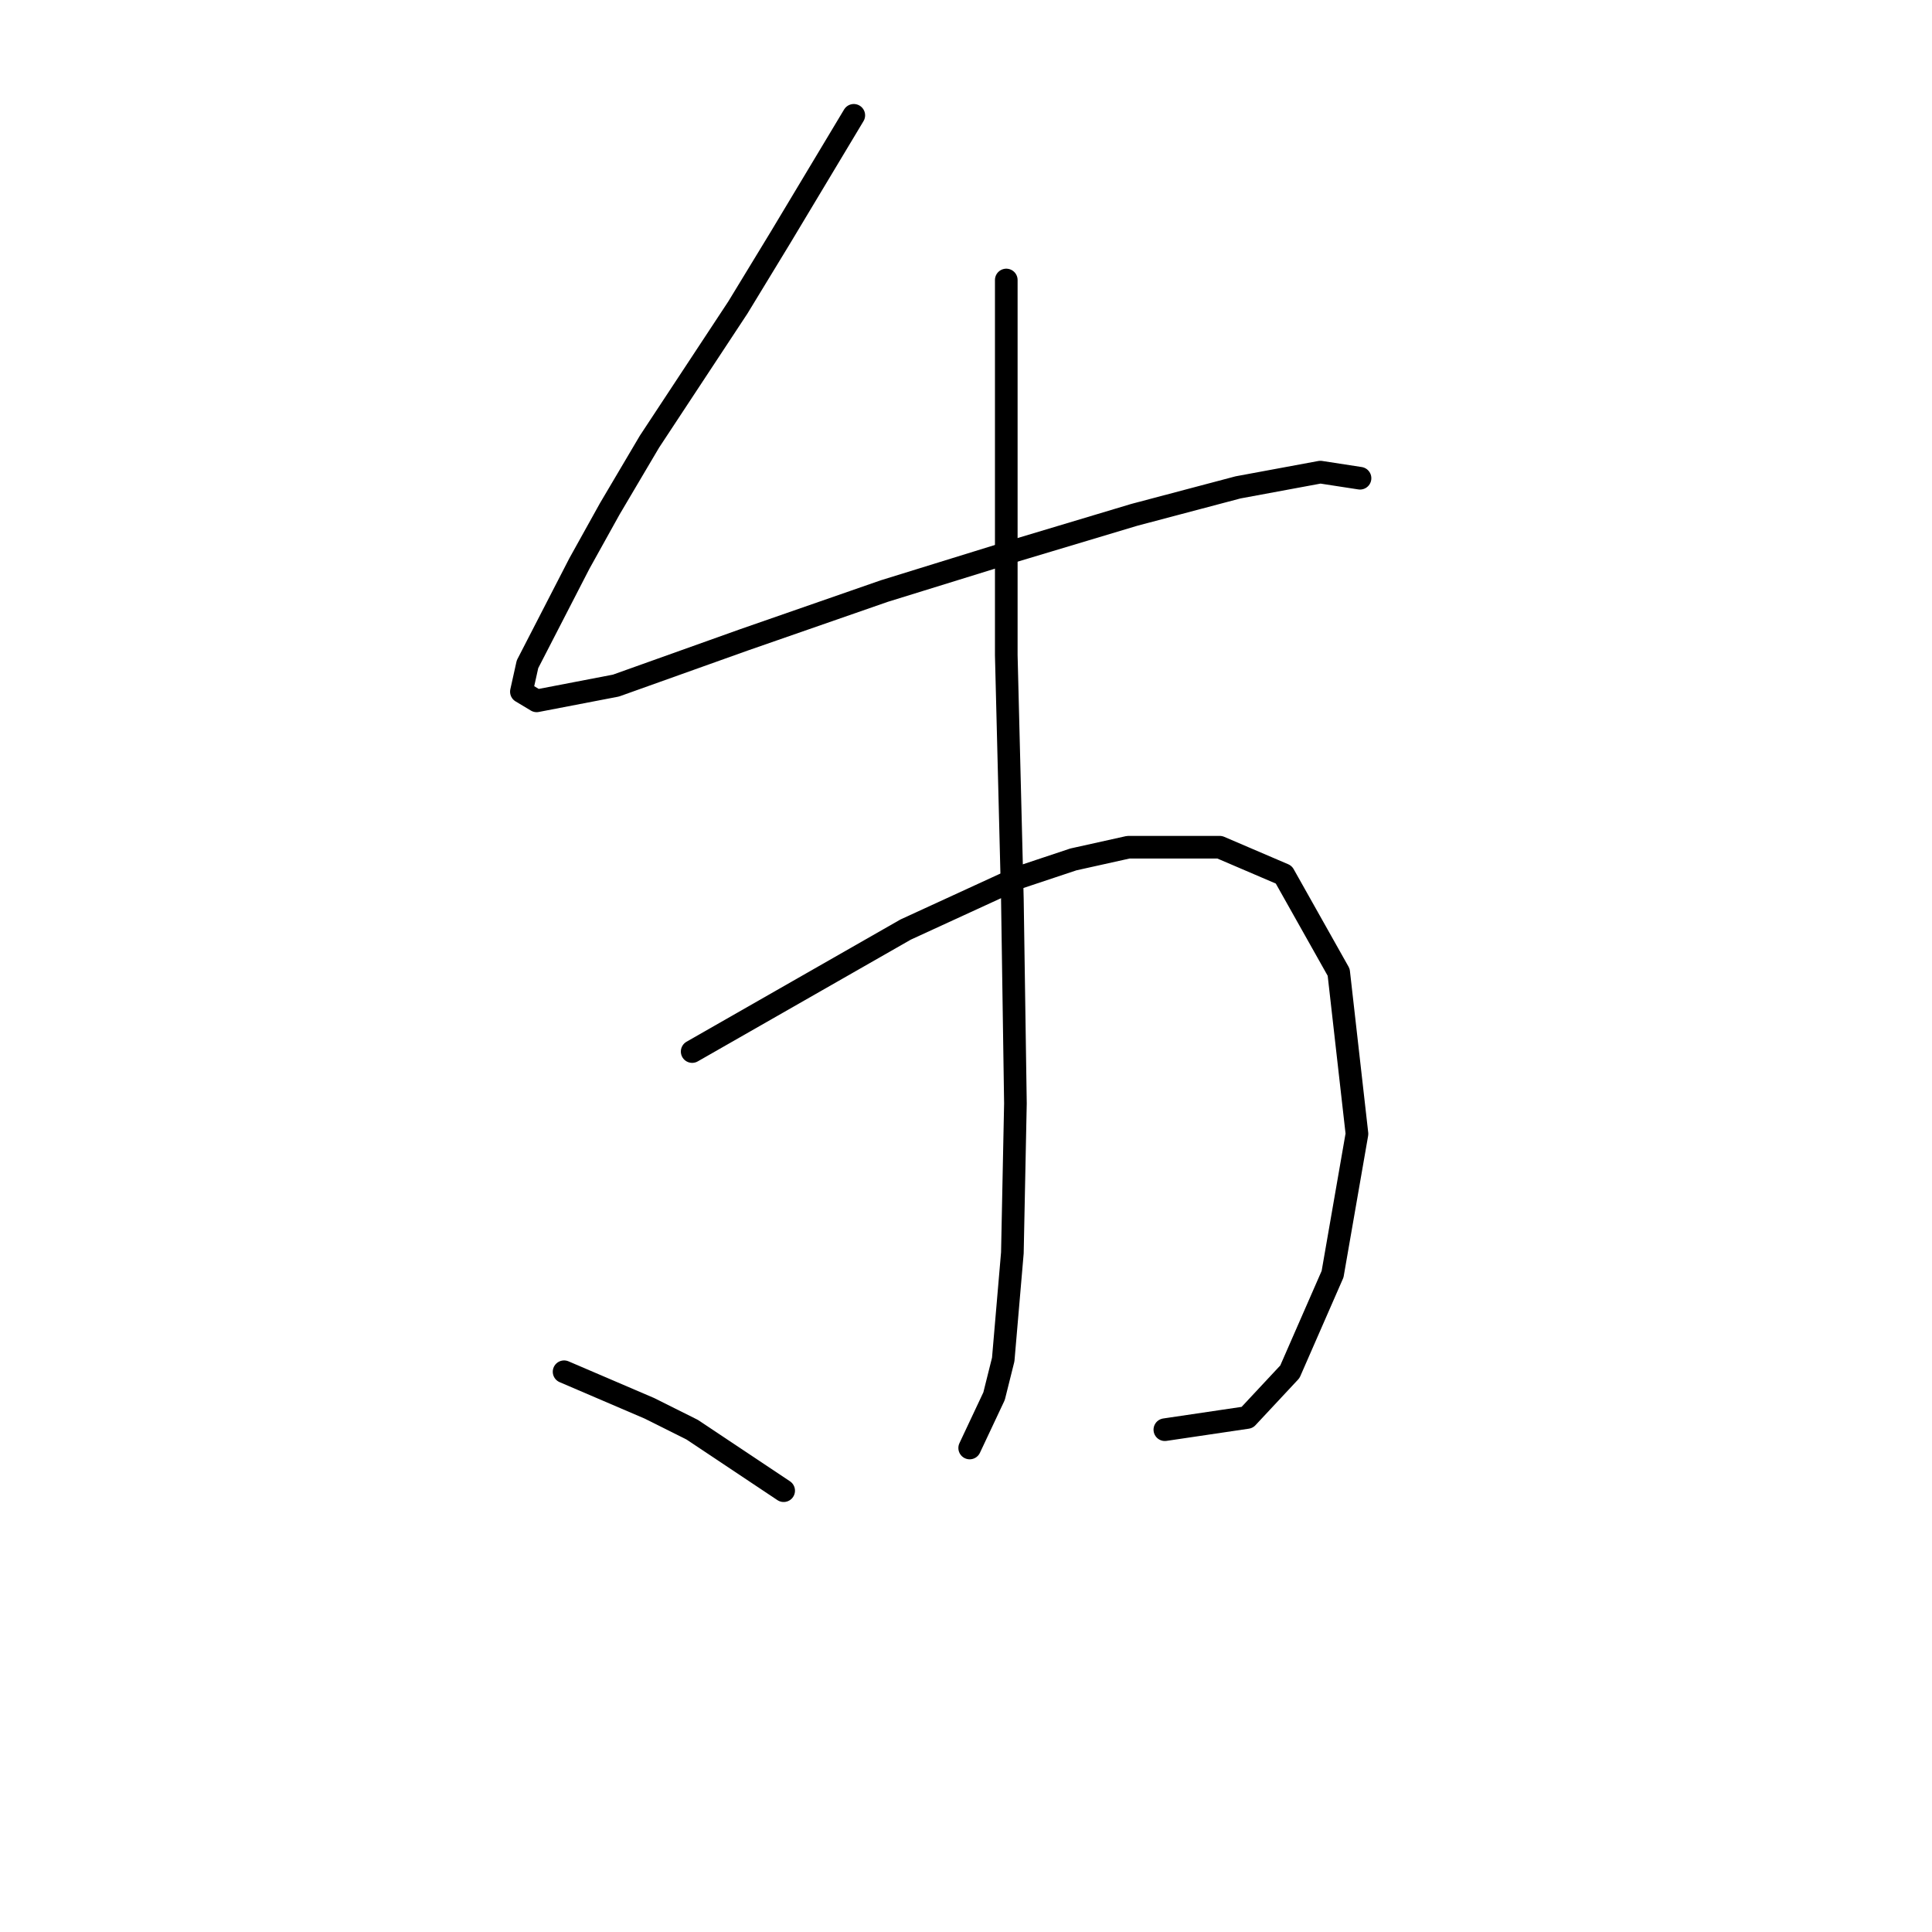 <?xml version="1.0" standalone="no"?>
    <svg width="256" height="256" xmlns="http://www.w3.org/2000/svg" version="1.1">
    <polyline stroke="black" stroke-width="3" stroke-linecap="round" fill="transparent" stroke-linejoin="round" points="113.132 15.282 108.283 23.363 103.434 31.445 97.777 40.739 86.059 58.519 80.806 67.408 76.765 74.682 69.896 88.017 69.087 91.653 71.108 92.866 81.614 90.845 98.585 84.784 117.173 78.319 134.145 73.066 150.308 68.217 164.047 64.58 174.957 62.559 180.21 63.368 180.21 63.368 " />
        <polyline stroke="black" stroke-width="3" stroke-linecap="round" fill="transparent" stroke-linejoin="round" points="91.716 139.335 105.859 131.254 120.002 123.172 134.953 116.302 142.226 113.878 149.5 112.262 161.622 112.262 170.108 115.898 177.382 128.829 179.806 150.245 176.573 168.833 170.916 181.764 165.259 187.825 154.349 189.441 154.349 189.441 " />
        <polyline stroke="black" stroke-width="3" stroke-linecap="round" fill="transparent" stroke-linejoin="round" points="133.337 37.102 133.337 53.266 133.337 69.429 133.337 86.804 134.145 119.131 134.549 146.205 134.145 166.005 132.932 180.148 131.72 184.997 128.488 191.866 128.488 191.866 " />
        <polyline stroke="black" stroke-width="3" stroke-linecap="round" fill="transparent" stroke-linejoin="round" points="74.745 181.764 80.402 184.188 86.059 186.613 91.716 189.441 103.839 197.523 103.839 197.523 " />
        </svg>